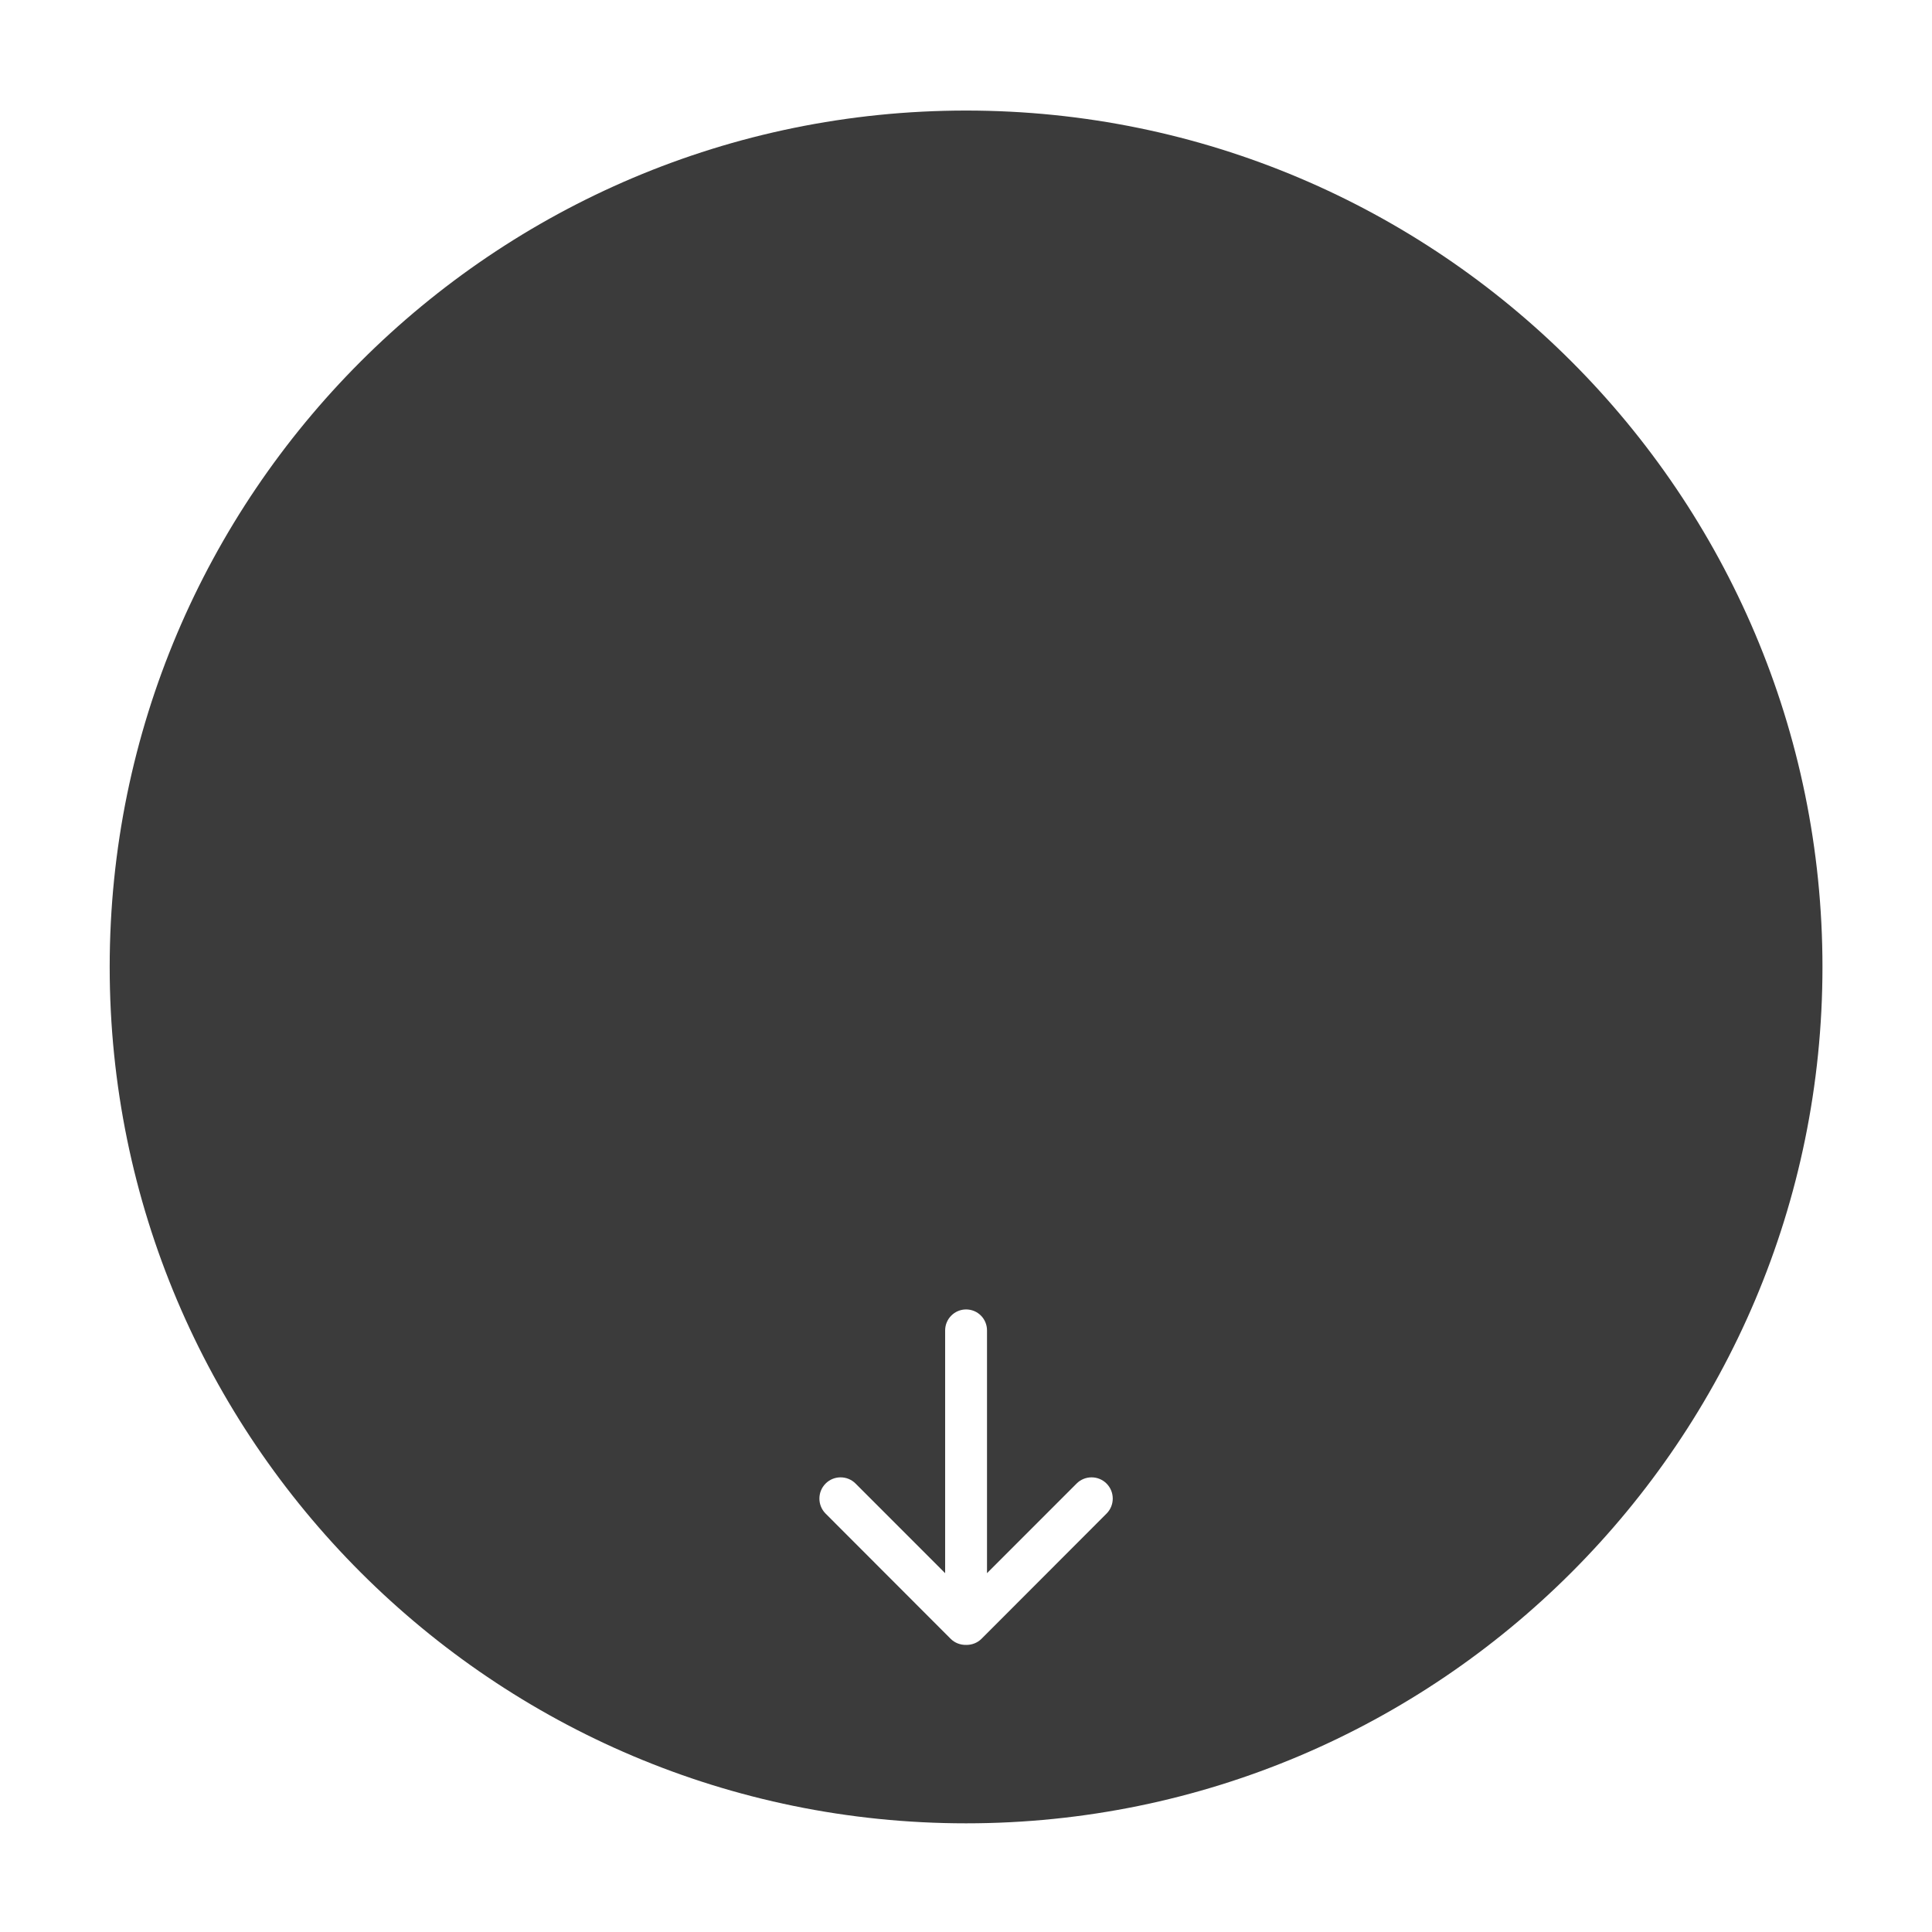 <?xml version="1.0" encoding="UTF-8" standalone="no"?>
<!DOCTYPE svg PUBLIC "-//W3C//DTD SVG 1.1//EN" "http://www.w3.org/Graphics/SVG/1.1/DTD/svg11.dtd">
<svg width="100%" height="100%" viewBox="0 0 400 400" version="1.1" xmlns="http://www.w3.org/2000/svg" xmlns:xlink="http://www.w3.org/1999/xlink" xml:space="preserve" xmlns:serif="http://www.serif.com/" style="fill-rule:evenodd;clip-rule:evenodd;stroke-linejoin:round;stroke-miterlimit:1.414;">
    <g transform="matrix(1,0,0,1,-50,-154)">
        <g transform="matrix(4.167,0,0,4.167,0,0)">
            <g transform="matrix(1,0,0,1,-775.101,-373.858)">
                <g id="TrackpadArrowDown">
                    <g>
                        <g transform="matrix(1,0,0,1,-797.85,104.092)">
                            <g>
                                <path d="M1632.95,312.216C1656.43,312.216 1675.5,331.282 1675.5,354.766C1675.5,378.25 1656.43,397.316 1632.95,397.316C1609.47,397.316 1590.4,378.25 1590.4,354.766C1590.4,331.282 1609.47,312.216 1632.95,312.216ZM1632.95,388.451C1633.23,388.456 1633.51,388.355 1633.72,388.144L1639.93,381.926C1640.34,381.515 1640.34,380.847 1639.93,380.435C1639.52,380.023 1638.85,380.023 1638.44,380.435L1633.99,384.887L1633.99,372.825C1633.99,372.25 1633.53,371.783 1632.95,371.783C1632.38,371.783 1631.91,372.25 1631.91,372.825L1631.91,384.887L1627.46,380.435C1627.05,380.023 1626.38,380.023 1625.97,380.435C1625.56,380.847 1625.56,381.515 1625.97,381.926L1632.18,388.144C1632.39,388.355 1632.67,388.456 1632.95,388.451L1632.95,388.451Z" style="fill:rgb(59,59,59);"/>
                            </g>
                        </g>
                    </g>
                </g>
            </g>
        </g>
    </g>
</svg>
